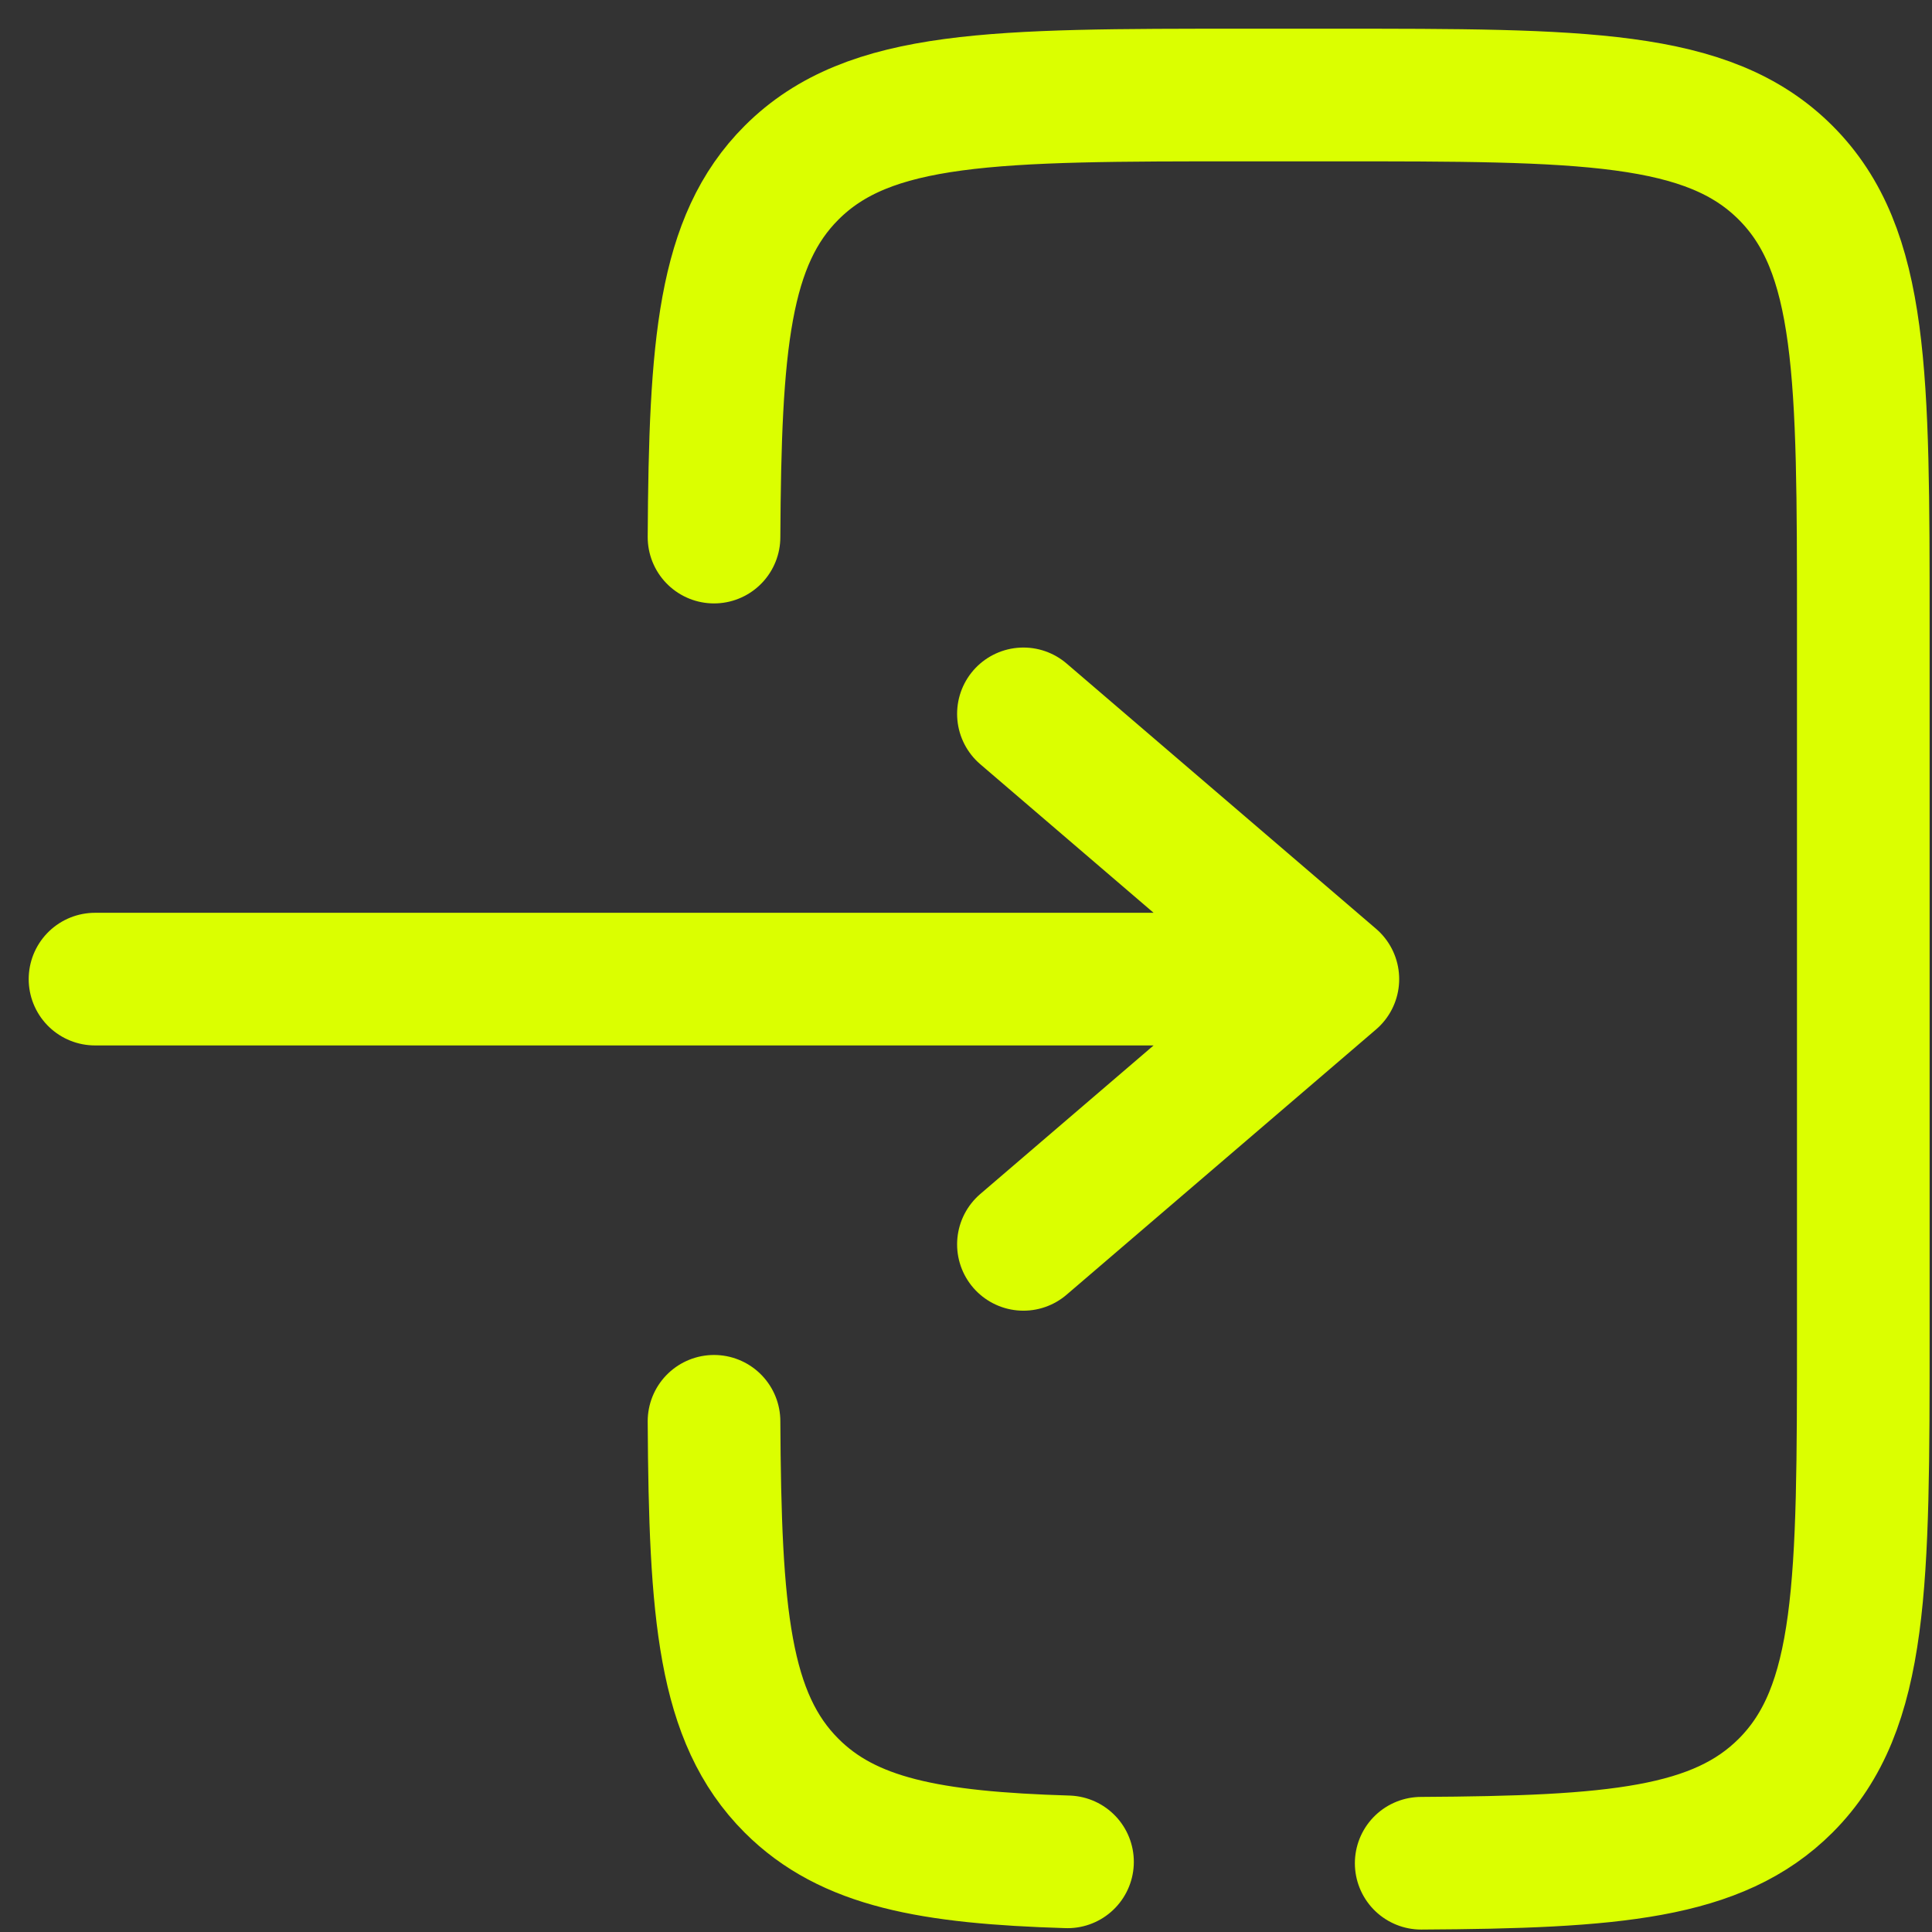 <svg width="61" height="61" viewBox="0 0 61 61" fill="none" xmlns="http://www.w3.org/2000/svg">
<rect x="0" y="0" width="61" height="61" fill="#333333" stroke="none"/>
<path d="M3 30.914H42.083M42.083 30.914L32.313 22.539M42.083 30.914L32.313 39.289" stroke="#DBFF00" stroke-width="4.188" stroke-linecap="round" stroke-linejoin="round"/>
<path d="M22.544 16.958C22.578 10.886 22.847 7.598 24.992 5.453C27.445 3 31.393 3 39.289 3H42.081C49.977 3 53.925 3 56.378 5.453C58.831 7.906 58.831 11.854 58.831 19.75V42.083C58.831 49.979 58.831 53.927 56.378 56.38C54.233 58.525 50.944 58.795 44.872 58.829M22.544 44.875C22.578 50.947 22.847 54.235 24.992 56.38C26.782 58.171 29.369 58.654 33.705 58.785" stroke="#DBFF00" stroke-width="4.188" stroke-linecap="round"/>
</svg>
